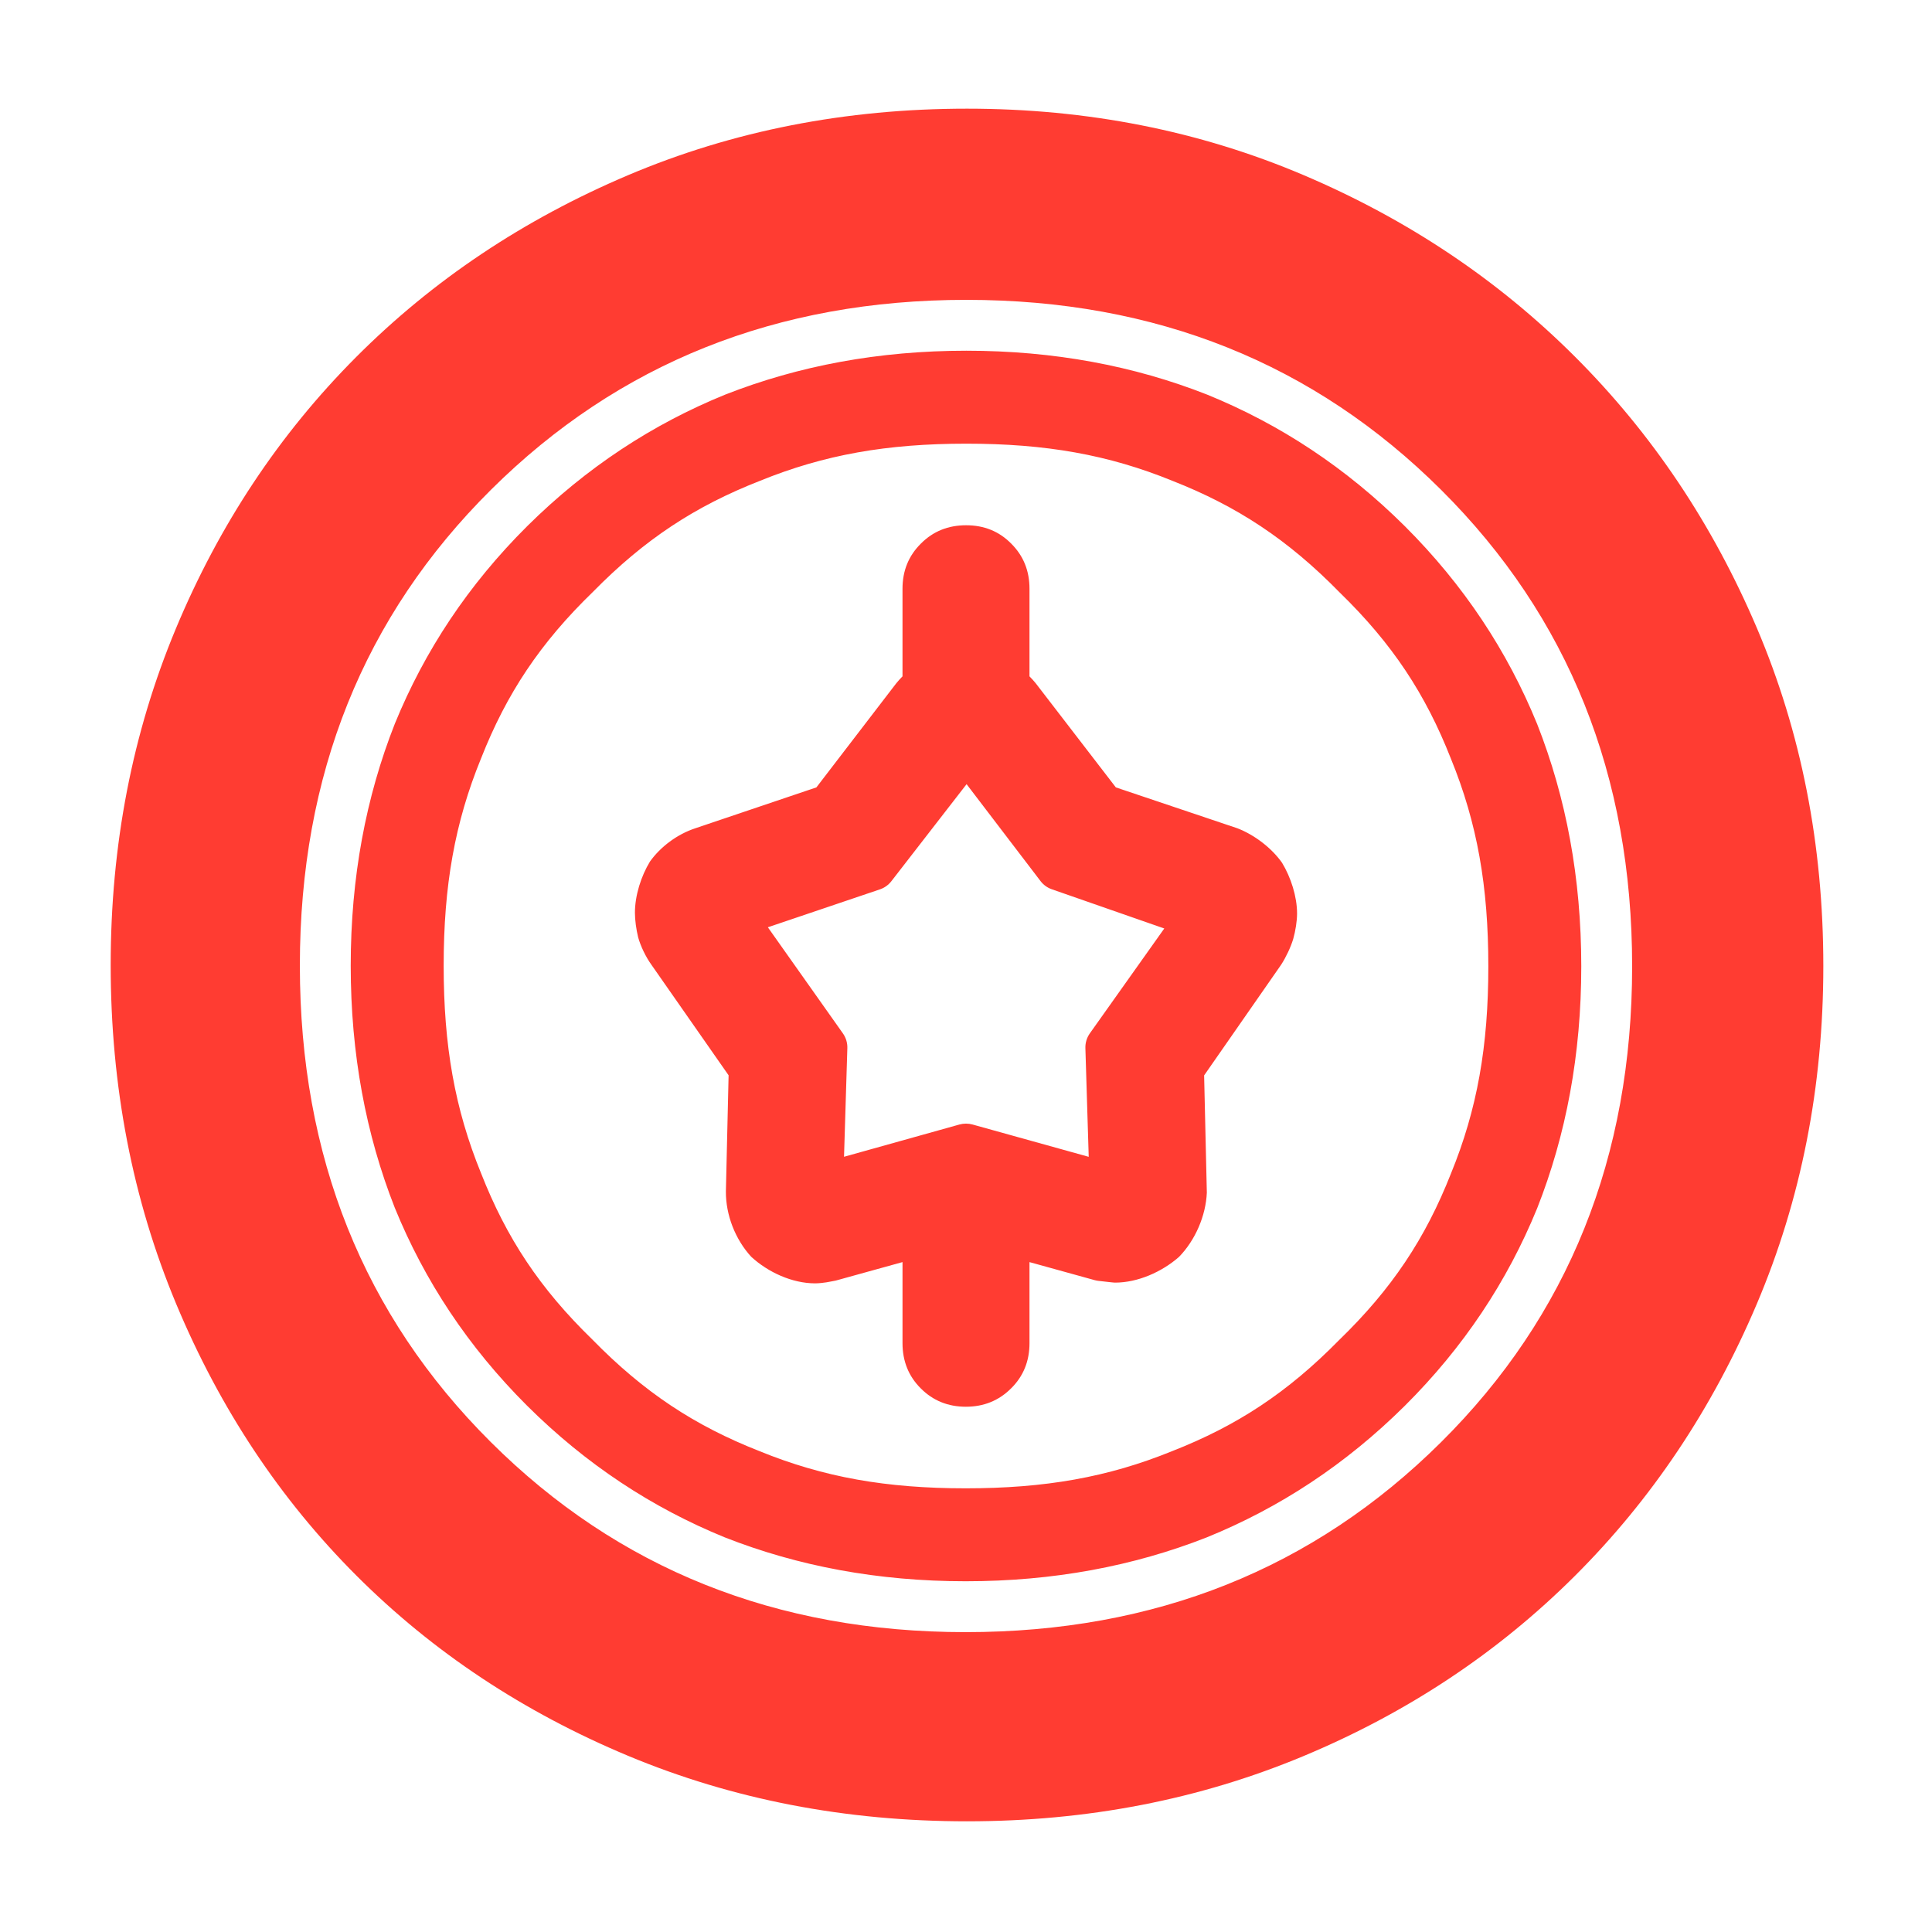 <svg height="48" viewBox="0 -960 960 960" width="48" xmlns="http://www.w3.org/2000/svg"><path fill="rgb(255, 60, 50)" d="m480.5-55c-60.333 0-116.497-10.86-168.49-32.58-51.987-21.727-96.957-51.567-134.91-89.52s-67.793-82.923-89.52-134.91c-21.72-51.993-32.58-108.157-32.58-168.49 0-59.667 10.783-115.35 32.35-167.05 21.56-51.7 51.397-96.673 89.51-134.92 38.113-38.24 83.163-68.39 135.15-90.45 51.993-22.053 108.157-33.08 168.49-33.08 59.667 0 115.37 10.983 167.11 32.95 51.733 21.973 96.737 52.077 135.01 90.31s68.403 83.19 90.39 134.87c21.993 51.687 32.99 107.643 32.99 167.87 0 60-11.027 115.997-33.08 167.99-22.06 51.987-52.21 97.037-90.45 135.15-38.247 38.113-83.22 67.95-134.92 89.51-51.7 21.567-107.383 32.35-167.05 32.35zm-.68-94c94.12 0 172.847-31.443 236.18-94.33 63.333-62.88 95-141.713 95-236.5 0-94.78-31.607-173.67-94.82-236.67-63.207-63-141.873-94.5-236-94.5-94.12 0-172.847 31.443-236.18 94.33-63.333 62.88-95 141.713-95 236.5 0 94.78 31.607 173.67 94.82 236.67 63.207 63 141.873 94.5 236 94.5zm-217.957-112.56c-29.239-29.18-50.907-62.01-65.695-98.3-14.38-36.52-21.895-76.52-21.895-120.29 0-43.78 7.53-83.78 21.937-120.28 14.816-36.25 36.527-69.06 65.823-98.19 29.329-29.06 62.19-50.62 98.396-65.33 36.444-14.3 76.271-21.78 119.737-21.78 43.47 0 83.284 7.48 119.7 21.83 36.178 14.73 69.001 36.31 98.271 65.44 29.239 29.19 50.907 62.03 65.695 98.31 14.38 36.52 21.895 76.53 21.895 120.3 0 43.78-7.53 83.79-21.937 120.28-14.816 36.25-36.527 69.06-65.823 98.18-29.329 29.08-62.189 50.63-98.396 65.33-36.444 14.31-76.27 21.78-119.737 21.78-43.47 0-83.284-7.48-119.7-21.81-36.178-14.75-69.001-36.34-98.271-65.47zm115.438 22.59c31.974 13.06 63.203 18.51 102.533 18.51 39.334 0 70.597-5.45 102.607-18.48 32.119-12.59 57.261-29.04 82.907-55.14 26.249-25.41 42.938-50.59 55.589-82.71 13.117-32.02 18.607-63.42 18.607-103.06s-5.484-71.06-18.582-103.13c-12.632-32.15-29.114-57.19-55.321-82.66-25.584-26.14-50.861-42.79-82.942-55.39-31.974-13.06-63.203-18.51-102.533-18.51-39.334 0-70.597 5.44-102.607 18.49-32.118 12.57-57.261 29.03-82.907 55.13-26.249 25.41-42.937 50.57-55.589 82.7-13.117 32.04-18.607 63.43-18.607 103.07 0 39.63 5.484 71.05 18.582 103.13 12.632 32.15 29.114 57.2 55.321 82.65 25.584 26.16 50.861 42.81 82.942 55.4zm134.248-53.58c0 8.86-3.043 16.42-9.126 22.41-6.078 6.09-13.574 9.14-22.488 9.14-8.896 0-16.379-3.05-22.428-9.14-6.032-5.99-9.056-13.55-9.056-22.41v-40.32l-33.148 9.18c-1.386.26-3.086.62-4.683.88-1.501.23-3.676.5-5.614.5-11.3 0-23.289-5.45-31.713-13.19-7.891-8.58-12.692-20.71-12.601-32.52l1.343-57.67-38.346-54.92c-2.806-3.89-5.354-9.21-6.596-13.63-.95-3.95-1.599-8.5-1.599-12.22 0-8.58 3.053-18.18 7.469-25.44 5.257-7.36 13.557-13.6 22.615-16.56l60.089-20.29 39.641-51.67c.956-1.19 2.013-2.36 3.143-3.5v-43.54c0-8.93 3.041-16.38 9.117-22.41 6.083-6.13 13.579-9.13 22.488-9.13s16.386 3 22.423 9.13c6.045 6.03 9.07 13.48 9.07 22.41v43.54c1.121 1.13 2.17 2.29 3.119 3.46l39.788 51.71 60.426 20.33c8.694 3.37 17.125 9.96 22.163 17.13 4.409 7.29 7.461 16.79 7.461 25.24 0 3.76-.781 8.6-1.91 12.63-1.271 4.16-3.588 9.06-5.991 12.77l-38.282 55.02 1.348 58.25c-.497 11.5-5.741 23.64-13.834 31.94-8.58 7.52-20.542 12.77-31.761 12.77-.863 0-3.881-.38-8.36-.88-.629-.08-1.252-.2-1.861-.37l-32.306-8.94zm-68.642-229.57c-1.452 1.87-3.424 3.28-5.669 4.04l-55.694 18.84 37.285 52.72c1.514 2.14 2.29 4.71 2.209 7.33l-1.65 53.99 57.364-16.04c2.12-.58 4.361-.59 6.481 0l57.738 16.06-1.651-54.01c-.08-2.62.7-5.2 2.221-7.35l36.98-52.1-55.863-19.48c-2.232-.77-4.185-2.18-5.62-4.06l-36.753-48.17z" stroke-width="50"/></svg>